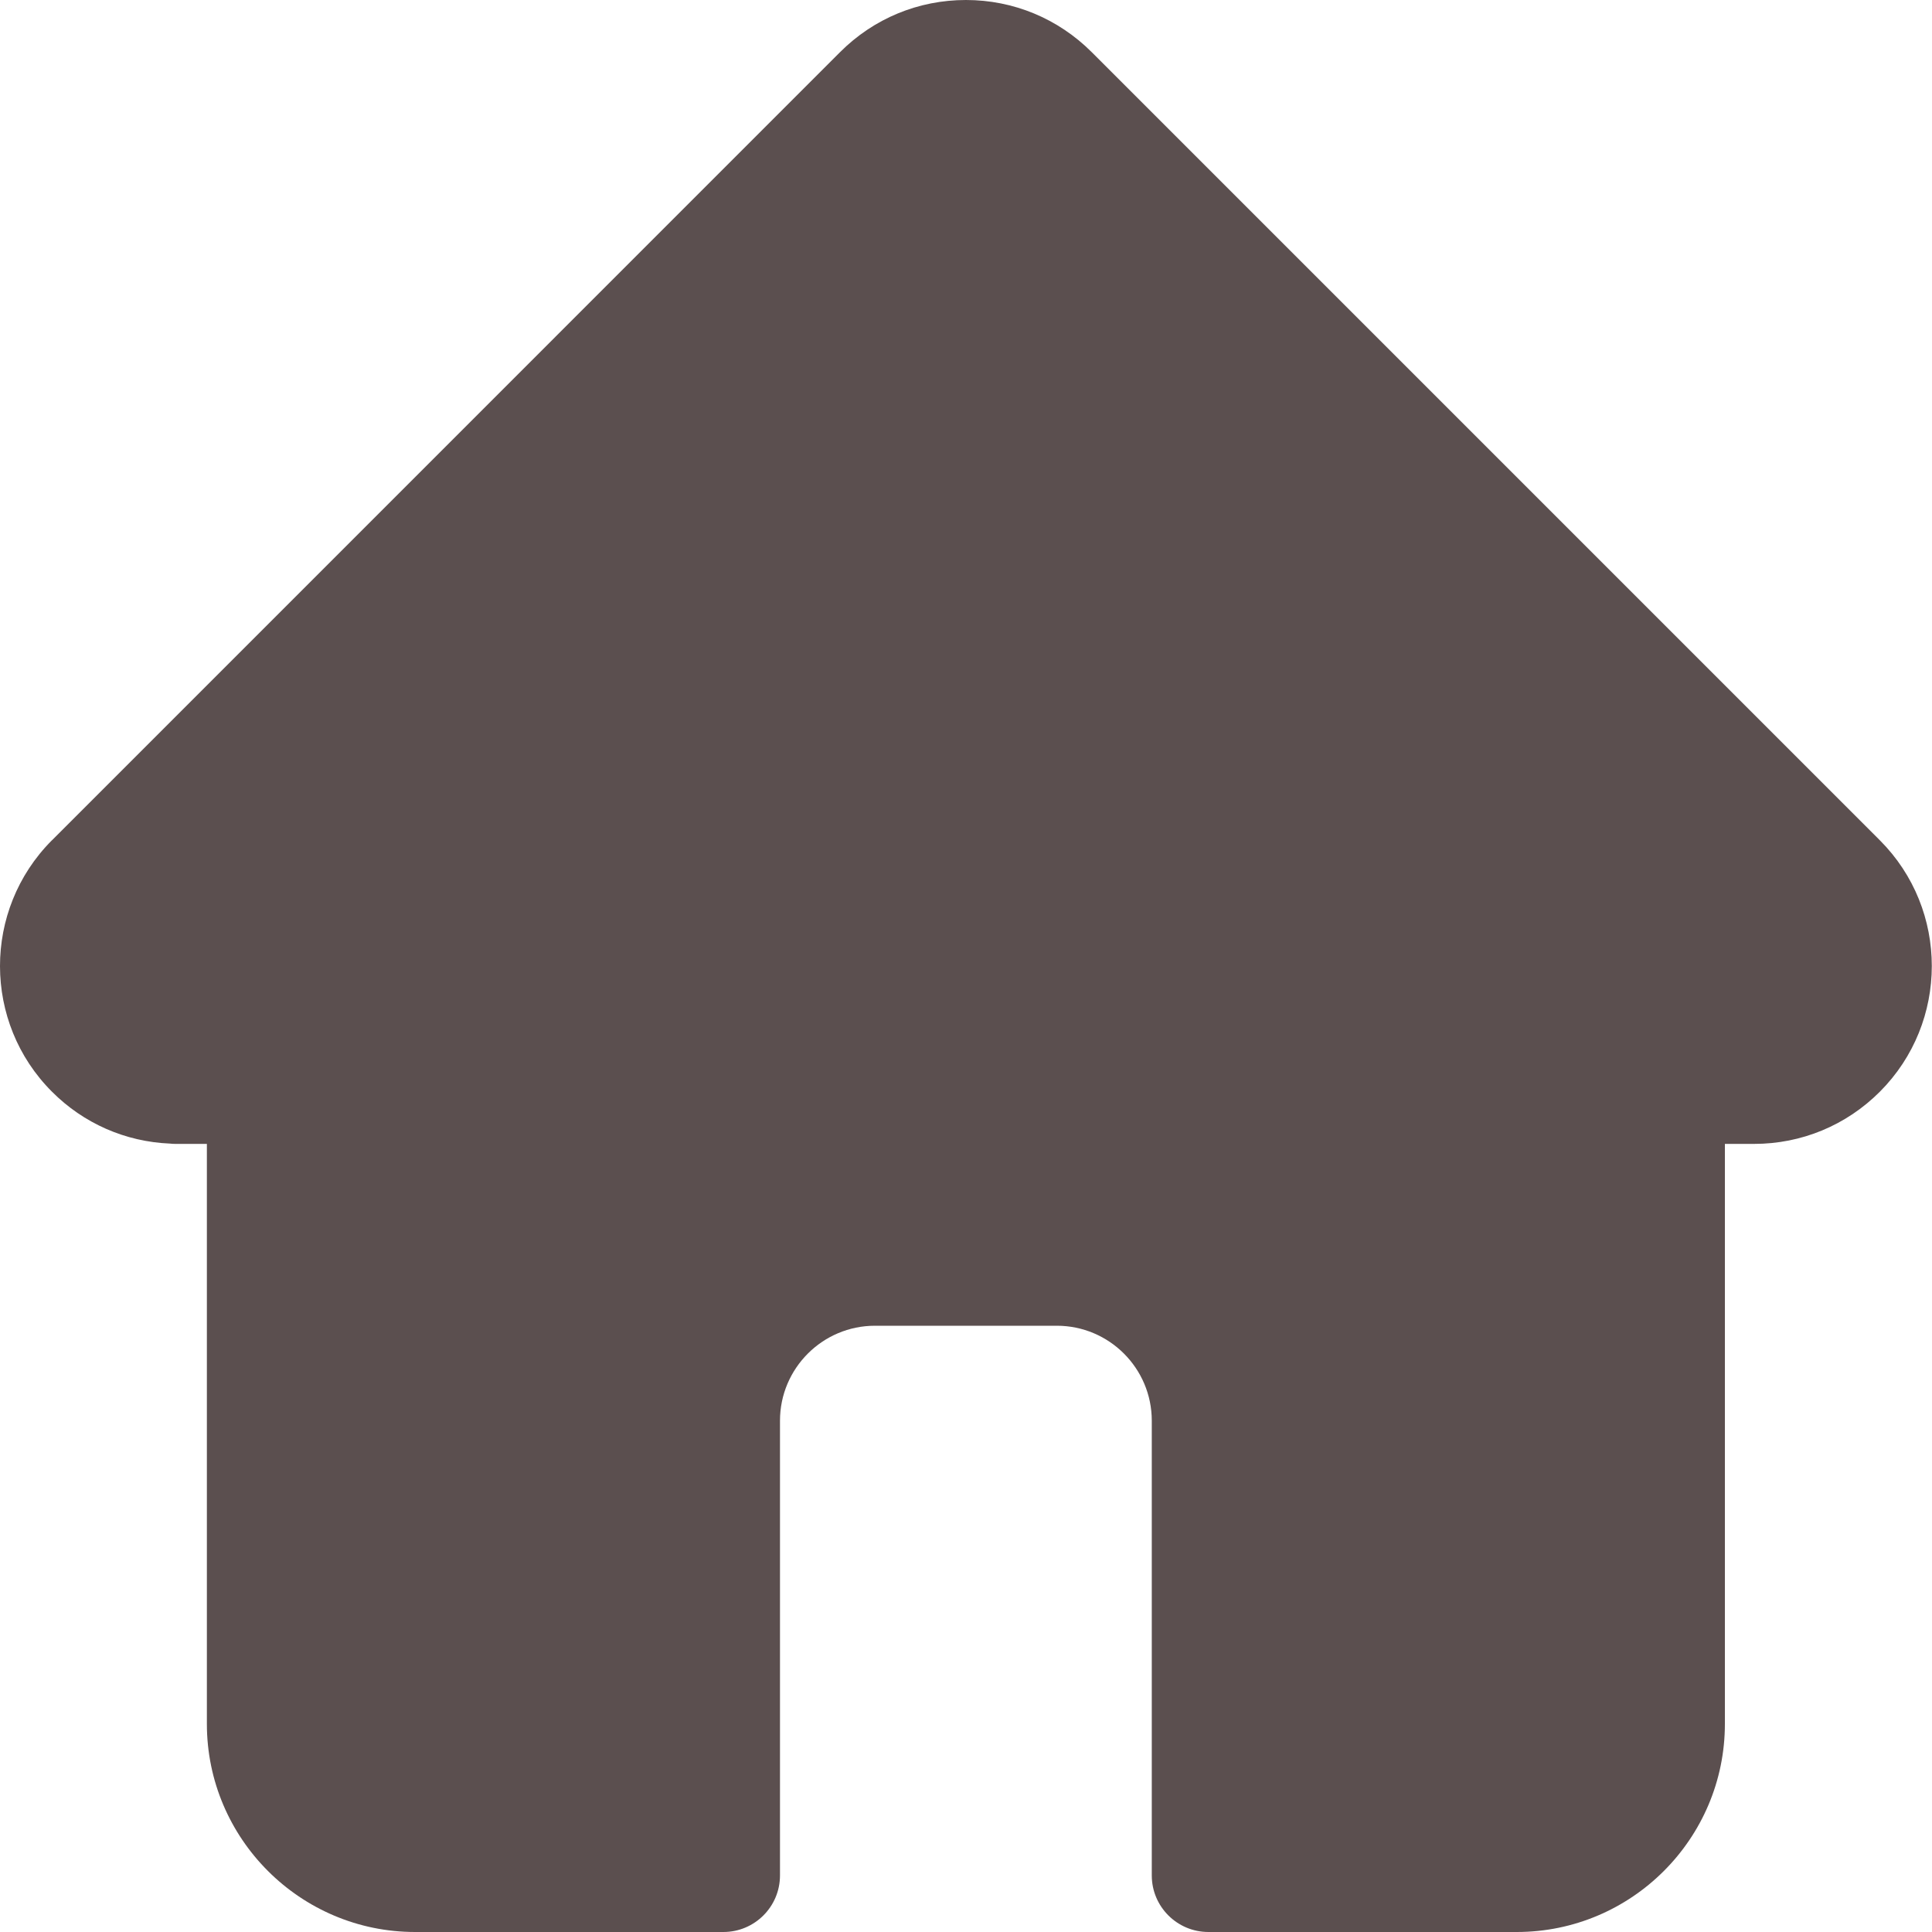 <svg width="25" height="25" viewBox="0 0 25 25" fill="none" xmlns="http://www.w3.org/2000/svg">
<path d="M24.326 10.874C24.325 10.873 24.325 10.873 24.324 10.872L14.126 0.674C13.691 0.24 13.114 0 12.499 0C11.884 0 11.306 0.239 10.871 0.674L0.679 10.867C0.675 10.87 0.672 10.874 0.668 10.877C-0.224 11.775 -0.223 13.232 0.673 14.127C1.082 14.537 1.622 14.774 2.2 14.798C2.223 14.801 2.247 14.802 2.271 14.802H2.677V22.307C2.677 23.792 3.886 25 5.371 25H9.361C9.765 25 10.093 24.672 10.093 24.268V18.384C10.093 17.706 10.645 17.155 11.322 17.155H13.675C14.353 17.155 14.904 17.706 14.904 18.384V24.268C14.904 24.672 15.232 25 15.637 25H19.627C21.112 25 22.32 23.792 22.32 22.307V14.802H22.697C23.312 14.802 23.89 14.562 24.325 14.127C25.221 13.23 25.222 11.771 24.326 10.874V10.874Z" fill="#5B4F4F"/>
</svg>

